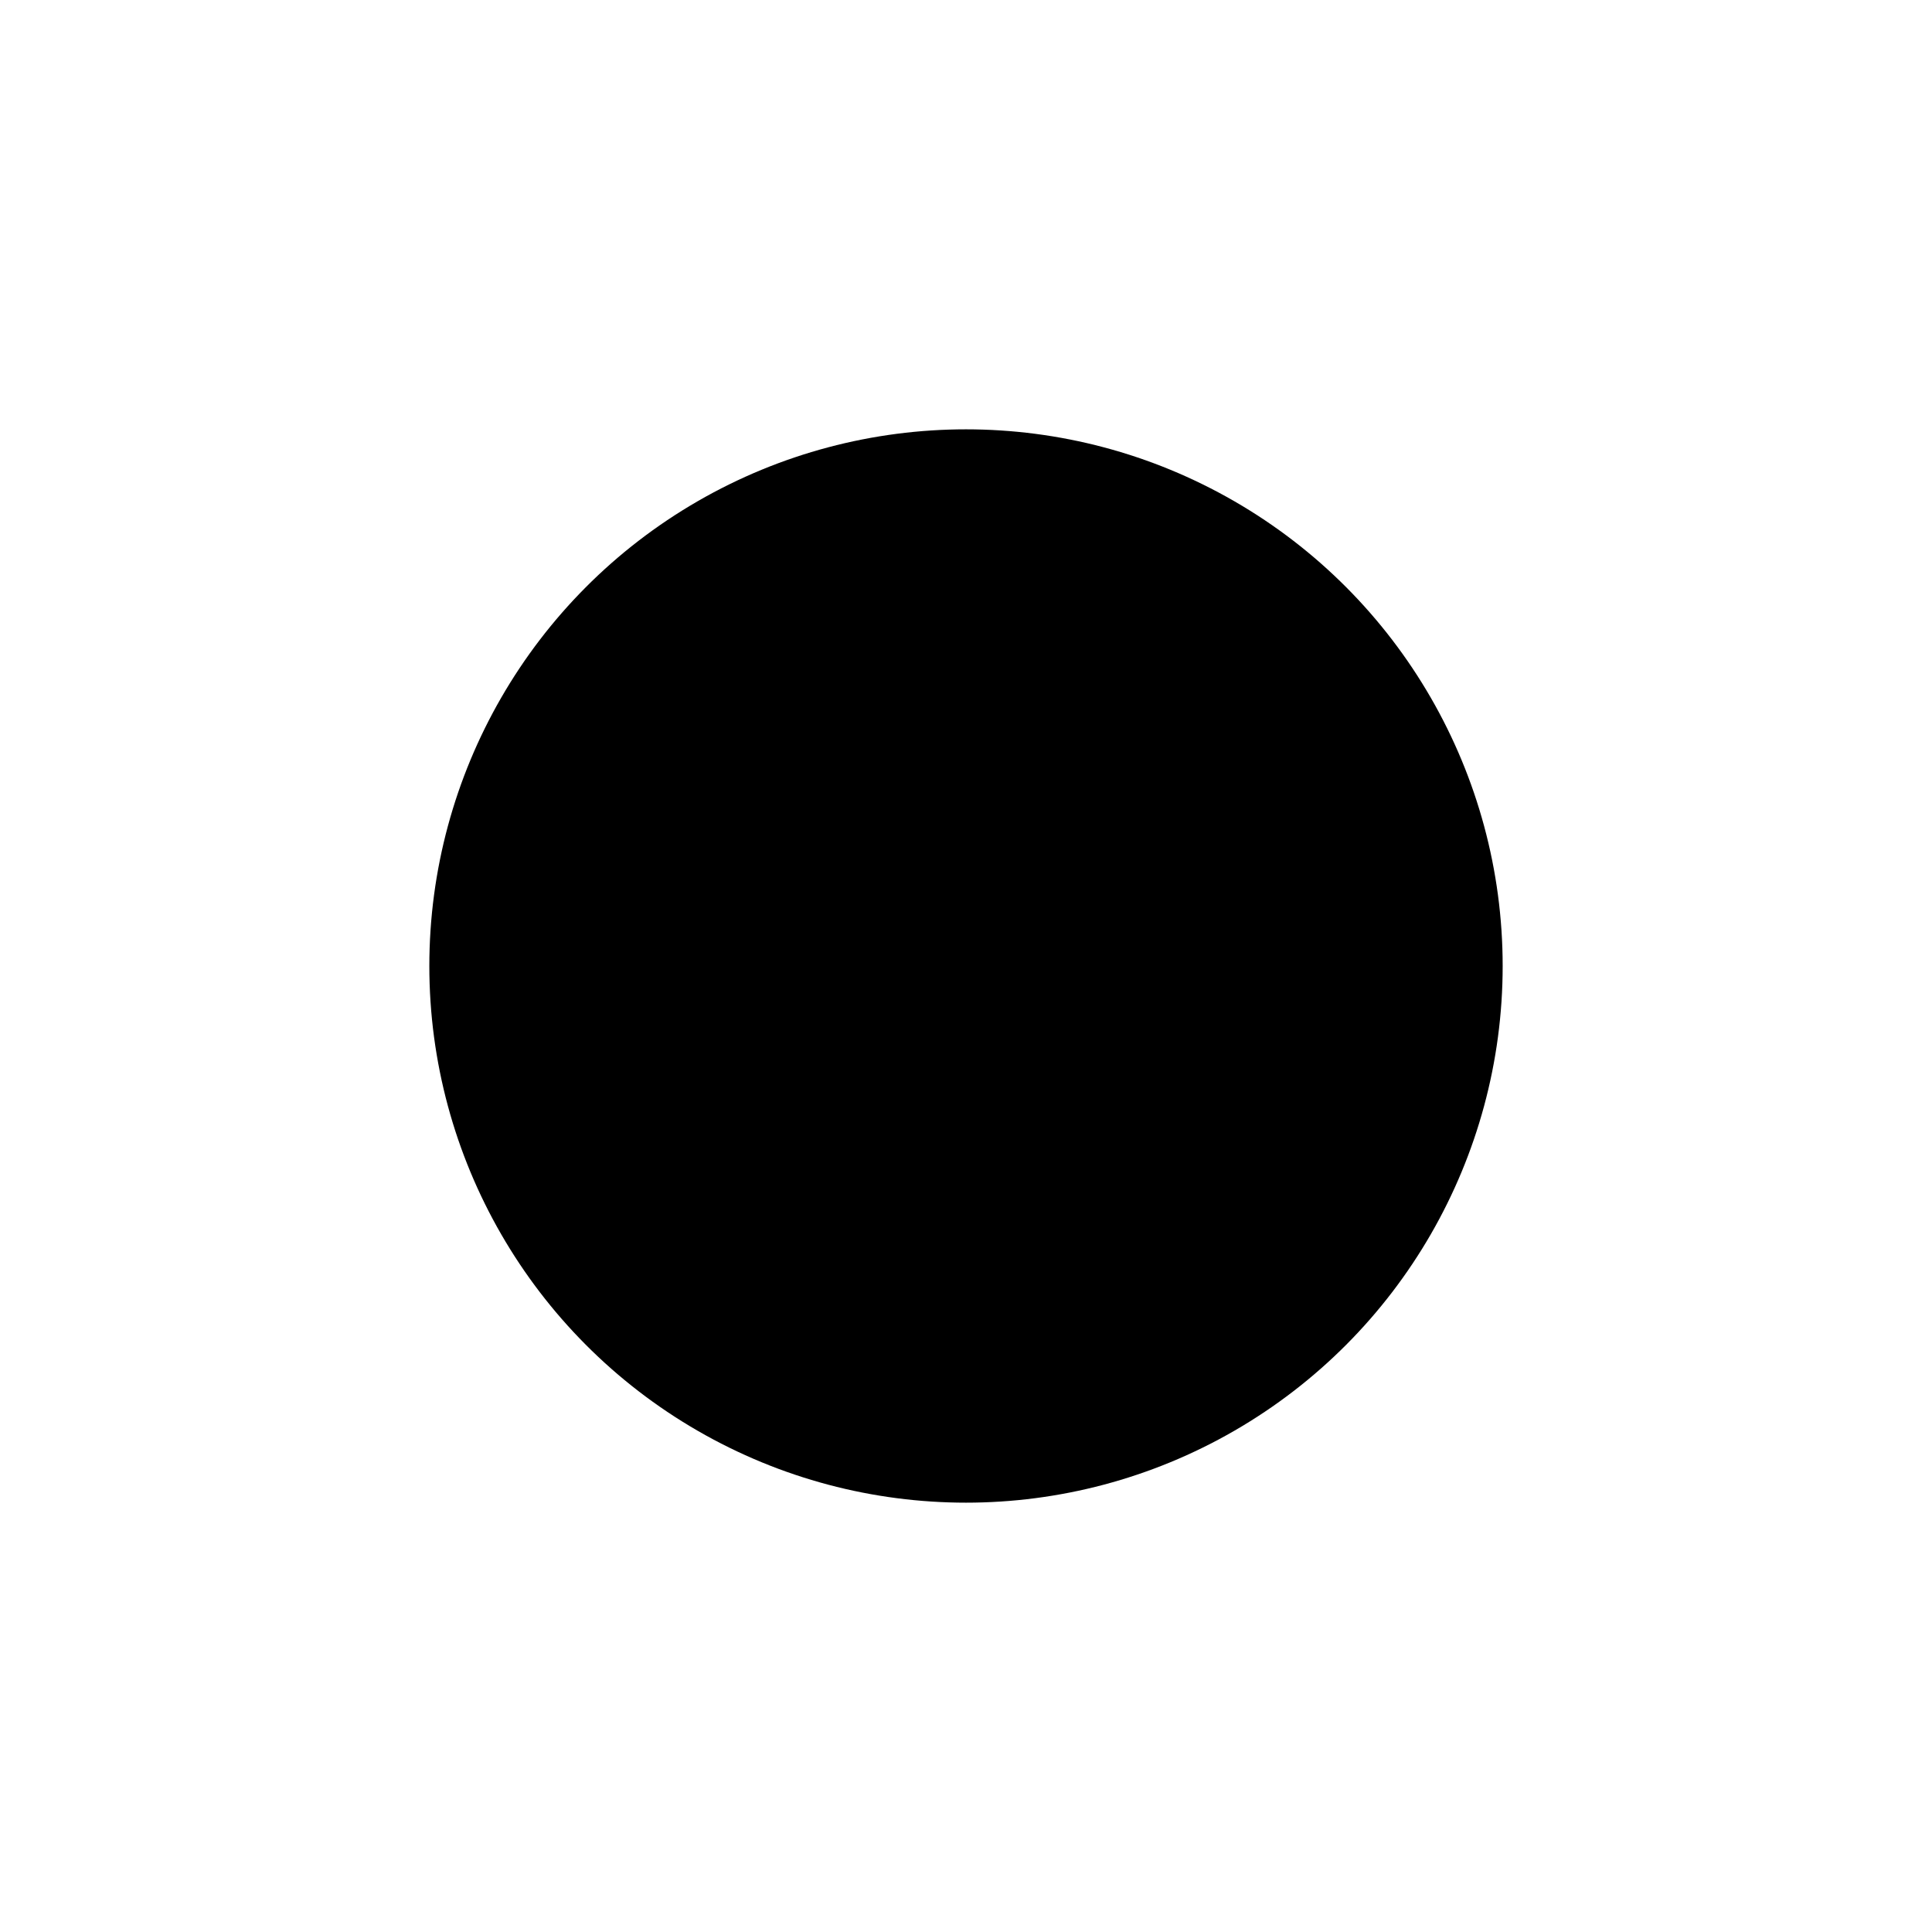 <svg width="72" height="72" viewBox="0 0 72 72" xmlns="http://www.w3.org/2000/svg">
  <linearGradient x1="0" y1="0" x2="100%" y2="100%" id="gradient">
    <stop class="gradient__brand-secondary" offset="0"/>
    <stop class="gradient__brand" offset="100%"/>
  </linearGradient>
  <circle fill="url(#gradient)" cx="36" cy="36" r="20"/>
</svg>
